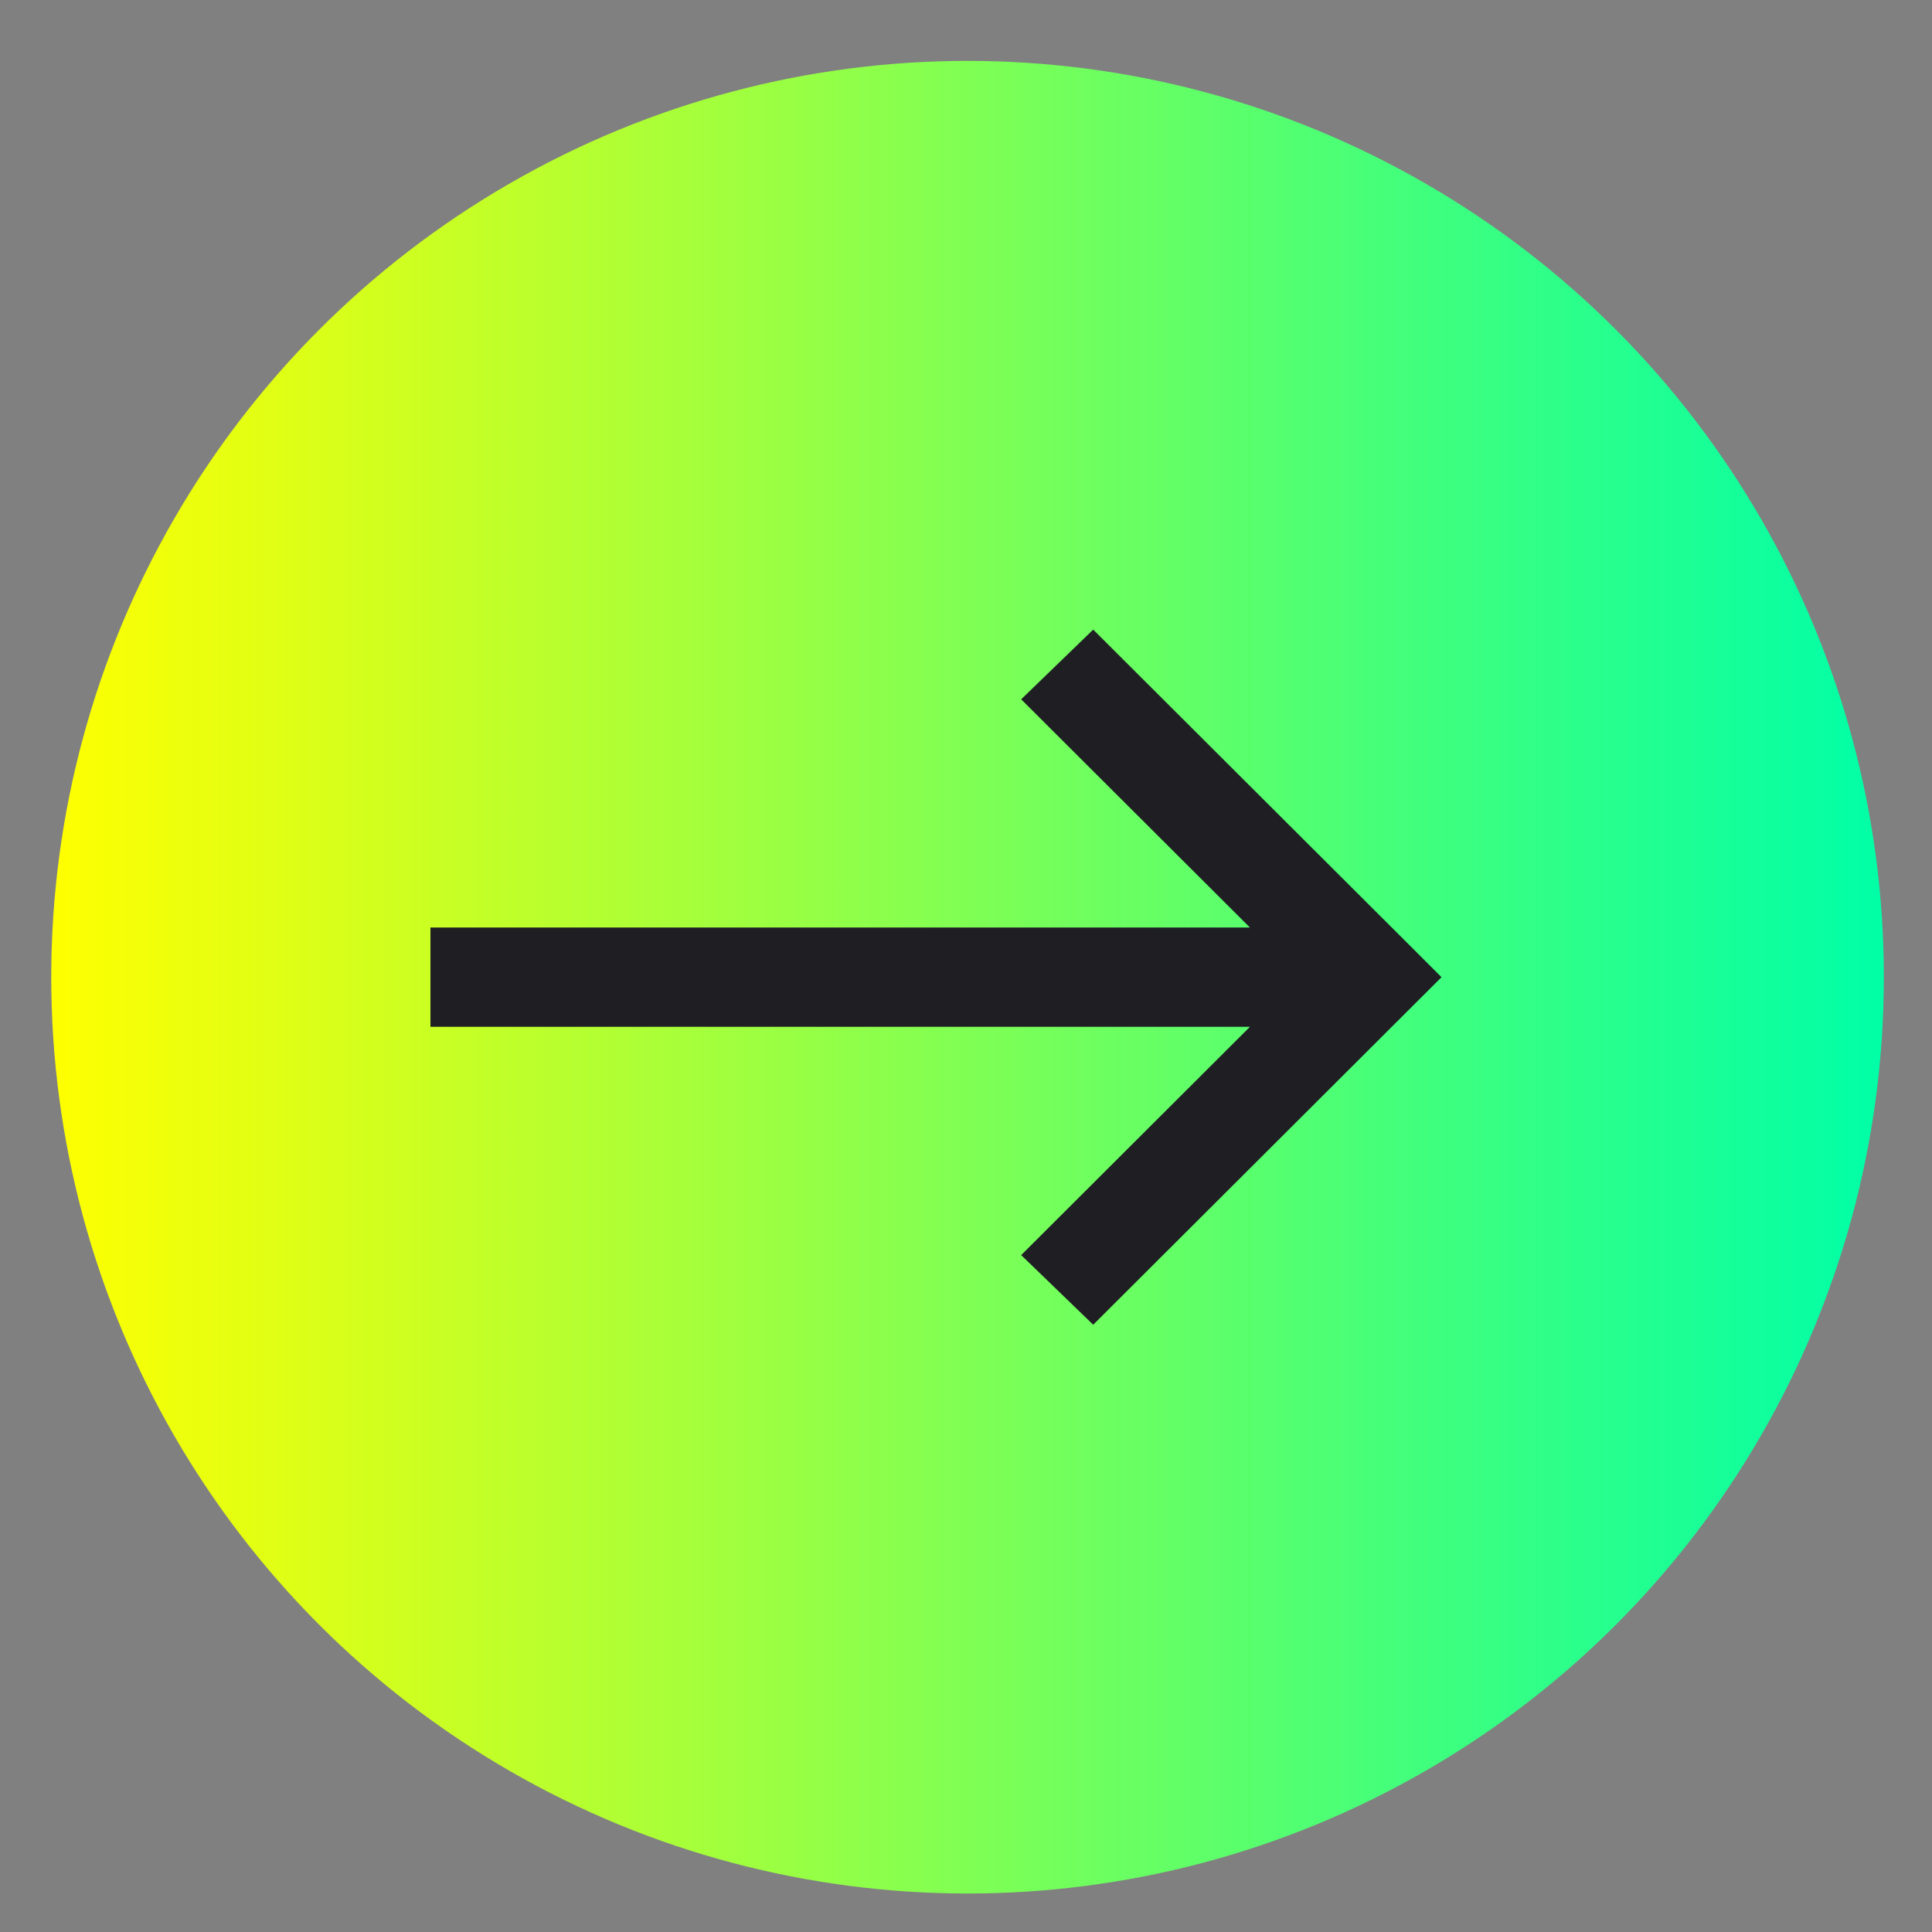 <svg width="25" height="25" viewBox="0 0 25 25" fill="none" xmlns="http://www.w3.org/2000/svg">
<rect x="0" y="0" width="25" height="25" fill="#808080" stroke="none"/>
<circle cx="12.52" cy="12.645" r="11.857" fill="url(#paint0_linear_1_48)"/>
<path d="M14.146 8.147L18.202 12.194L18.653 12.645L18.202 13.095L14.146 17.142L13.214 16.241L16.174 13.287H5.57V12.002H16.174L13.214 9.049L14.146 8.147H14.146Z" fill="#1E1E23"/>
<defs>
<linearGradient id="paint0_linear_1_48" x1="24.377" y1="12.645" x2="0.663" y2="12.645" gradientUnits="userSpaceOnUse">
<stop stop-color="#00FFA7"/>
<stop offset="1" stop-color="#FFFF00"/>
</linearGradient>
</defs>
</svg>
